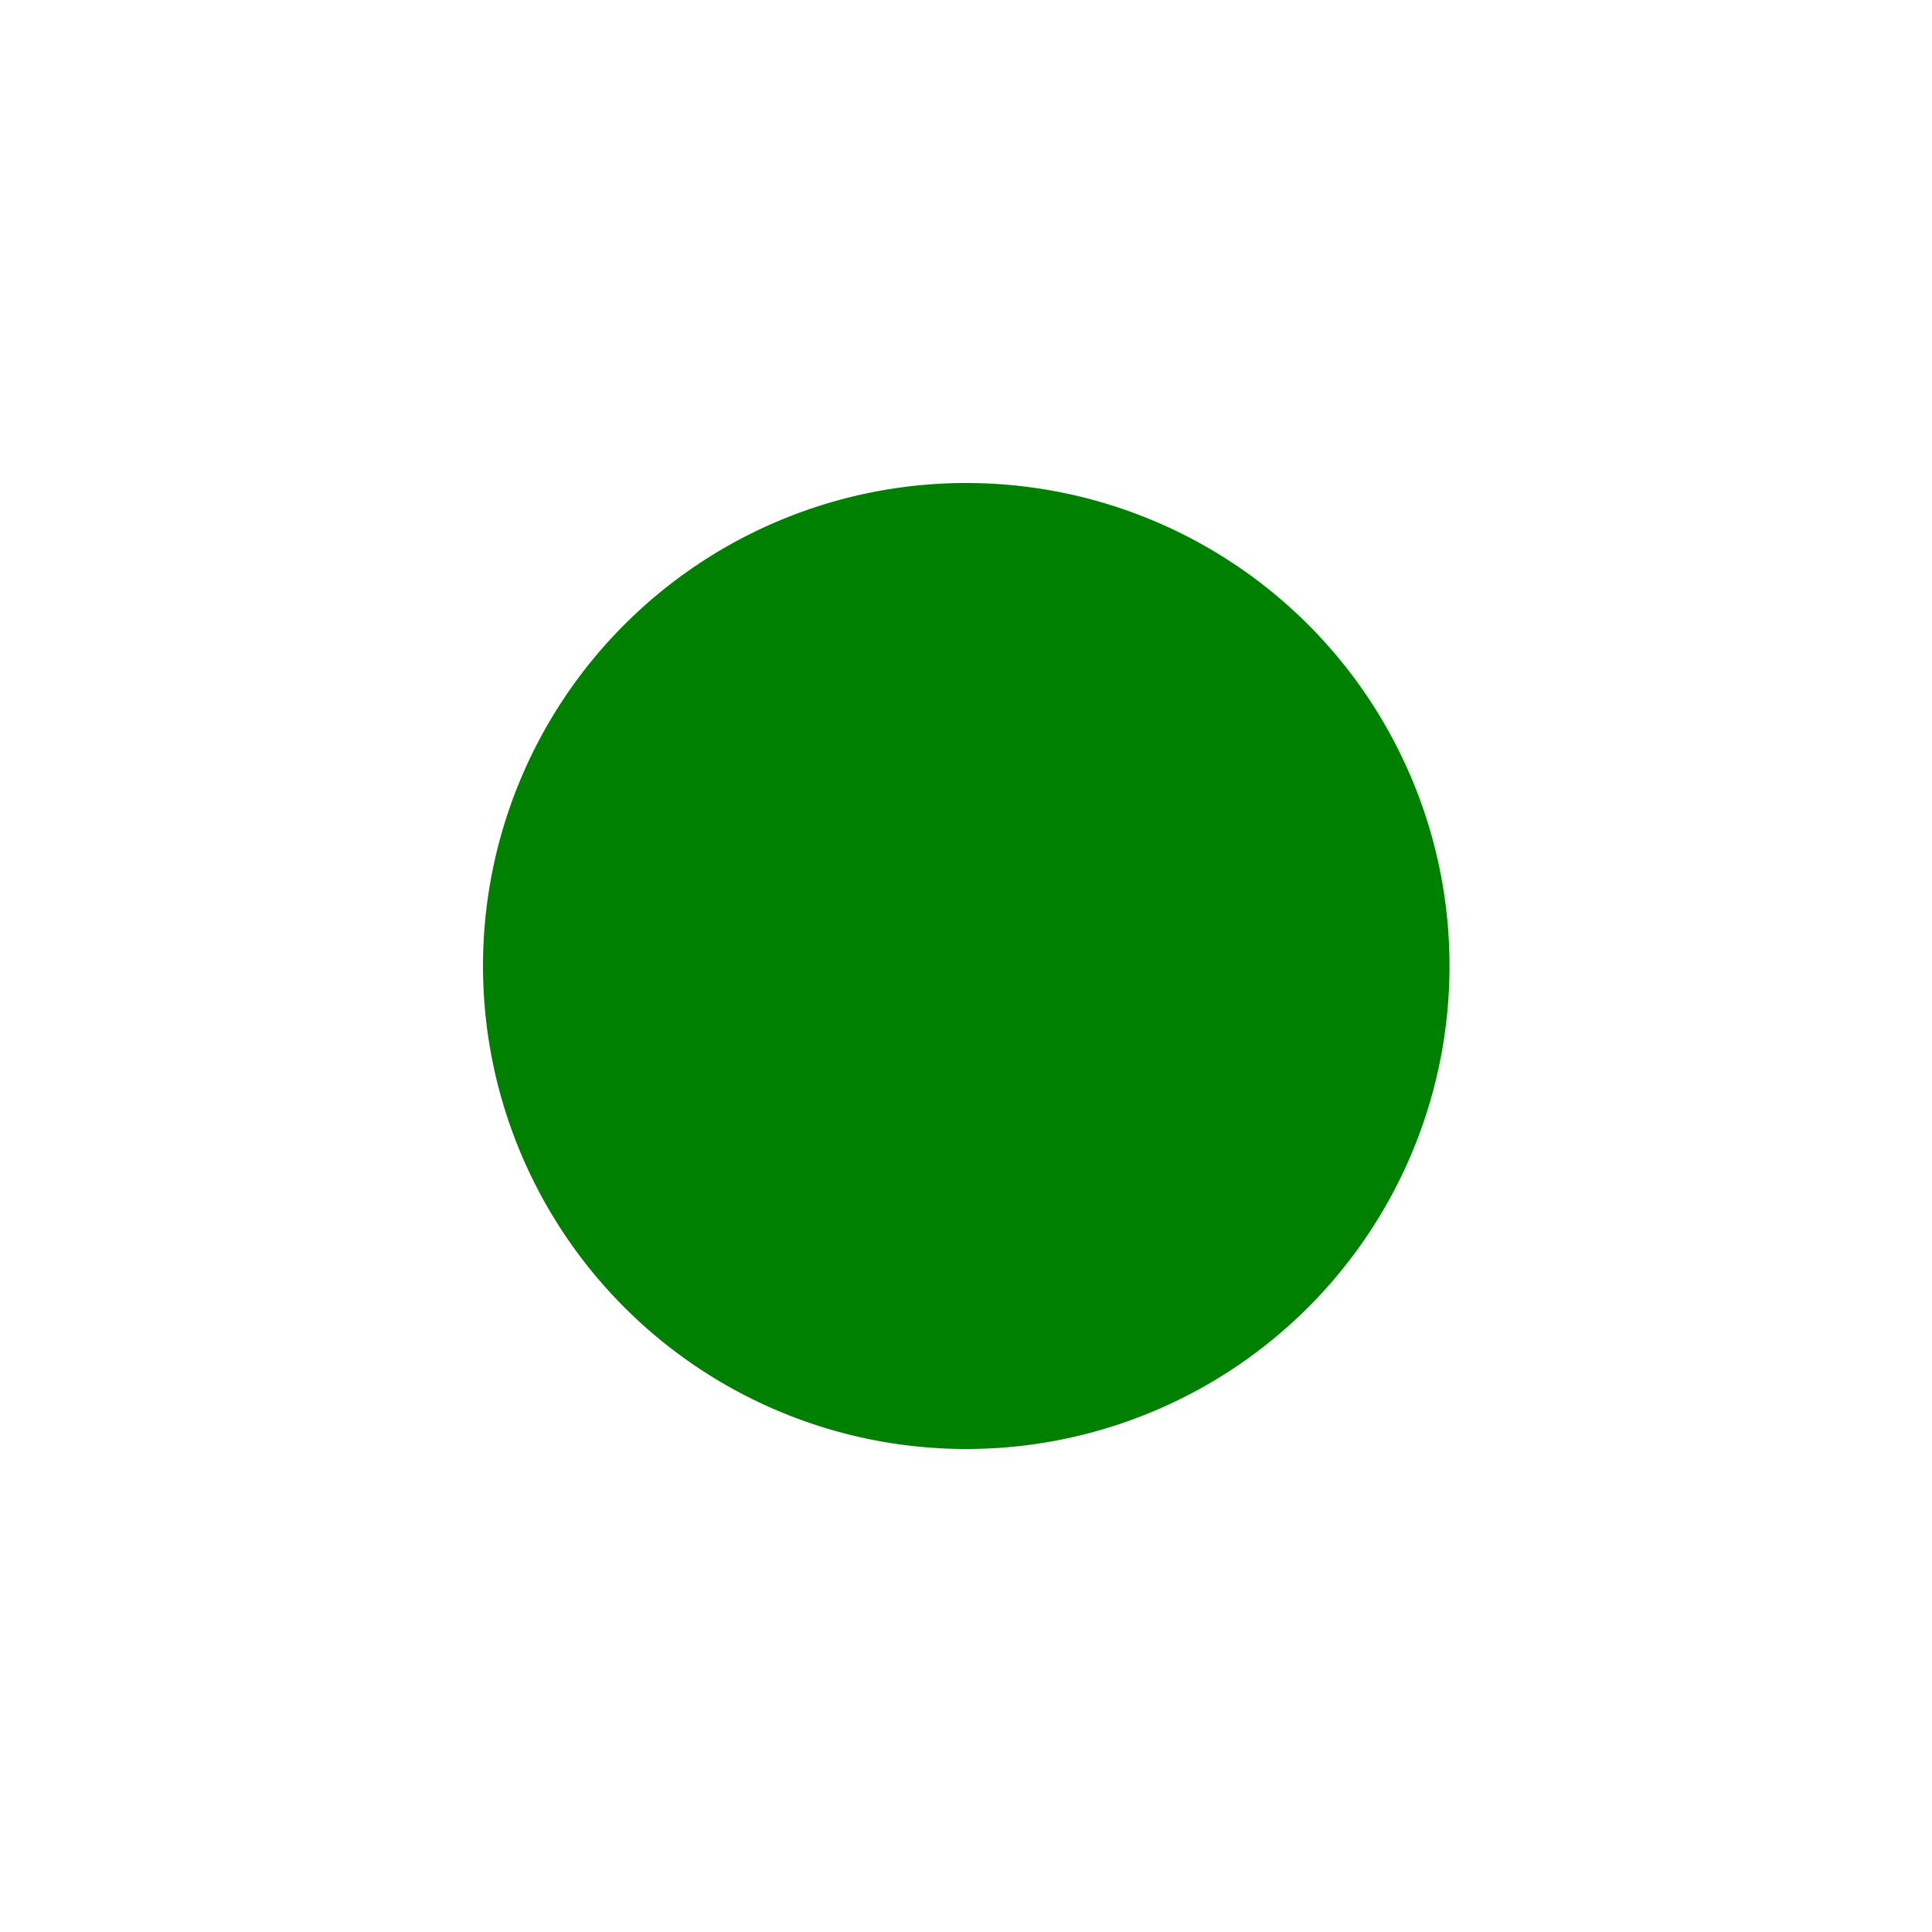 <?xml version="1.0" encoding="UTF-8" standalone="no"?>
<!-- Created with Inkscape (http://www.inkscape.org/) -->

<svg
   xmlns:dc="http://purl.org/dc/elements/1.1/"
   xmlns:cc="http://creativecommons.org/ns#"
   xmlns:rdf="http://www.w3.org/1999/02/22-rdf-syntax-ns#"
   xmlns:svg="http://www.w3.org/2000/svg"
   xmlns="http://www.w3.org/2000/svg"
   xmlns:sodipodi="http://sodipodi.sourceforge.net/DTD/sodipodi-0.dtd"
   xmlns:inkscape="http://www.inkscape.org/namespaces/inkscape"
   width="300"
   height="300"
   id="svg2"
   version="1.1"
   inkscape:version="0.48.3.1 r9886"
   sodipodi:docname="head.svg">
  <defs
     id="defs4">
    <linearGradient
       id="linearGradient3776">
      <stop
         style="stop-color:#76ec4d;stop-opacity:1;"
         offset="0"
         id="stop3778" />
      <stop
         style="stop-color:#107604;stop-opacity:1;"
         offset="1"
         id="stop3780" />
    </linearGradient>
  </defs>
  <sodipodi:namedview
     id="base"
     pagecolor="#ffffff"
     bordercolor="#666666"
     borderopacity="1.0"
     inkscape:pageopacity="0.0"
     inkscape:pageshadow="2"
     inkscape:zoom="1.7144068"
     inkscape:cx="52.674246"
     inkscape:cy="140"
     inkscape:document-units="px"
     inkscape:current-layer="layer1"
     showgrid="true"
     inkscape:window-width="1366"
     inkscape:window-height="744"
     inkscape:window-x="0"
     inkscape:window-y="24"
     inkscape:window-maximized="1">
    <inkscape:grid
       type="xygrid"
       id="grid2985"
       empspacing="5"
       visible="true"
       enabled="true"
       snapvisiblegridlinesonly="true" />
  </sodipodi:namedview>
  <g
     inkscape:label="Layer 1"
     inkscape:groupmode="layer"
     id="layer1"
     transform="translate(0,-752.362)">
    <path
       sodipodi:type="arc"
       style="fill:#008000;fill-opacity:1;fill-rule:evenodd;stroke:none"
       id="path2987"
       sodipodi:cx="80"
       sodipodi:cy="75"
       sodipodi:rx="80"
       sodipodi:ry="75"
       d="M 160,75 A 80,75 0 1 1 0,75 80,75 0 1 1 160,75 z"
       transform="matrix(0.938,0,0,1,75,827.362)" />
  </g>
</svg>
